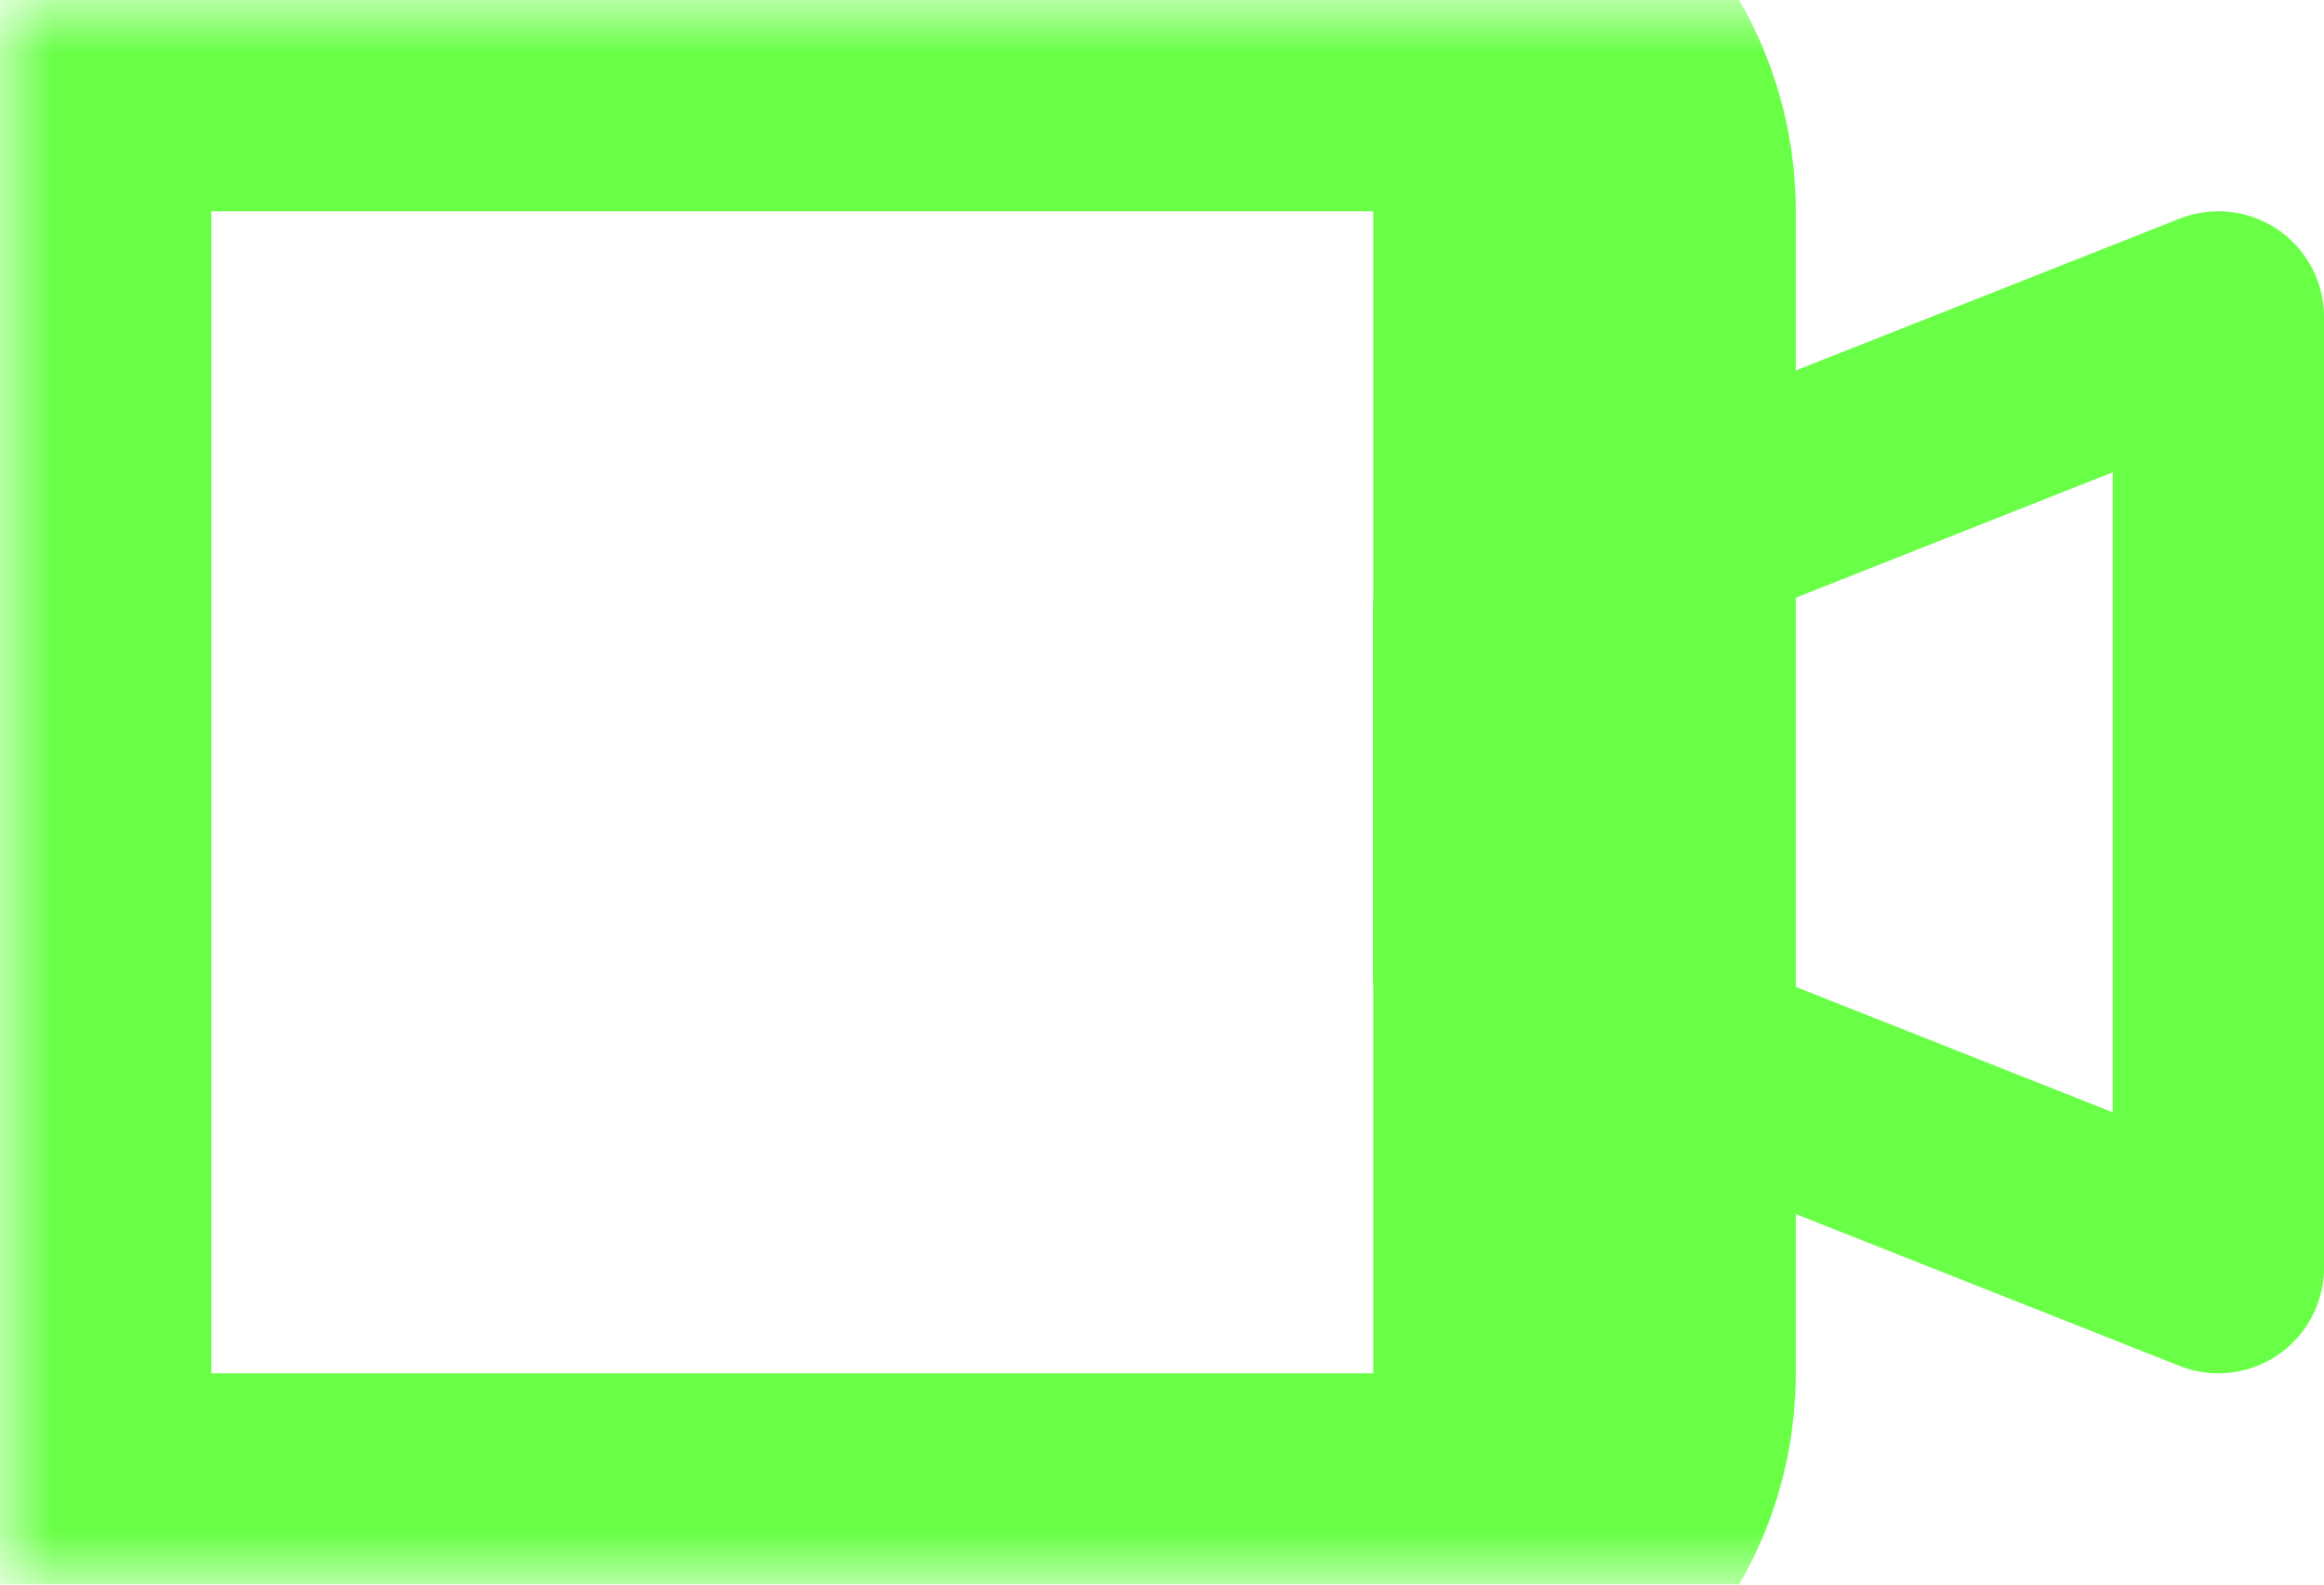 <?xml version="1.0" encoding="utf-8"?>
<svg version="1.1" xmlns="http://www.w3.org/2000/svg" xmlns:xlink="http://www.w3.org/1999/xlink" height="15" width="22">
  <defs>
    <path id="path-1" opacity="1" fill-rule="evenodd" d="M2,0 C0.896,0 0,0.896 0,2 L0,13 C0,14.104 0.896,15 2,15 L13,15 C14.104,15 15,14.104 15,13 L15,2 C15,0.896 14.104,0 13,0 L2,0Z"/>
    <mask id="mask-2" maskUnits="userSpaceOnUse" maskContentUnits="userSpaceOnUse" x="0" y="0">
      <rect opacity="1" x="0" y="0" width="22" height="15" fill="black"/>
      <use xlink:href="#path-1" fill="white"/>
    </mask>
    <path id="path-3" opacity="1" fill-rule="evenodd" d="M14,5.769 L14,9.231 L21,12 L21,3 L14,5.769Z"/>
  </defs>
  <g opacity="1">
    <g>
      <use xlink:href="#path-1" fill-opacity="0" stroke="rgb(105,255,71)" stroke-opacity="1" stroke-width="4" stroke-linecap="butt" stroke-linejoin="miter" mask="url(#mask-2)"/>
    </g>
    <g opacity="1">
      <use xlink:href="#path-3" fill-opacity="0" stroke="rgb(105,255,71)" stroke-opacity="1" stroke-width="2" stroke-linecap="round" stroke-linejoin="round"/>
    </g>
  </g>
</svg>